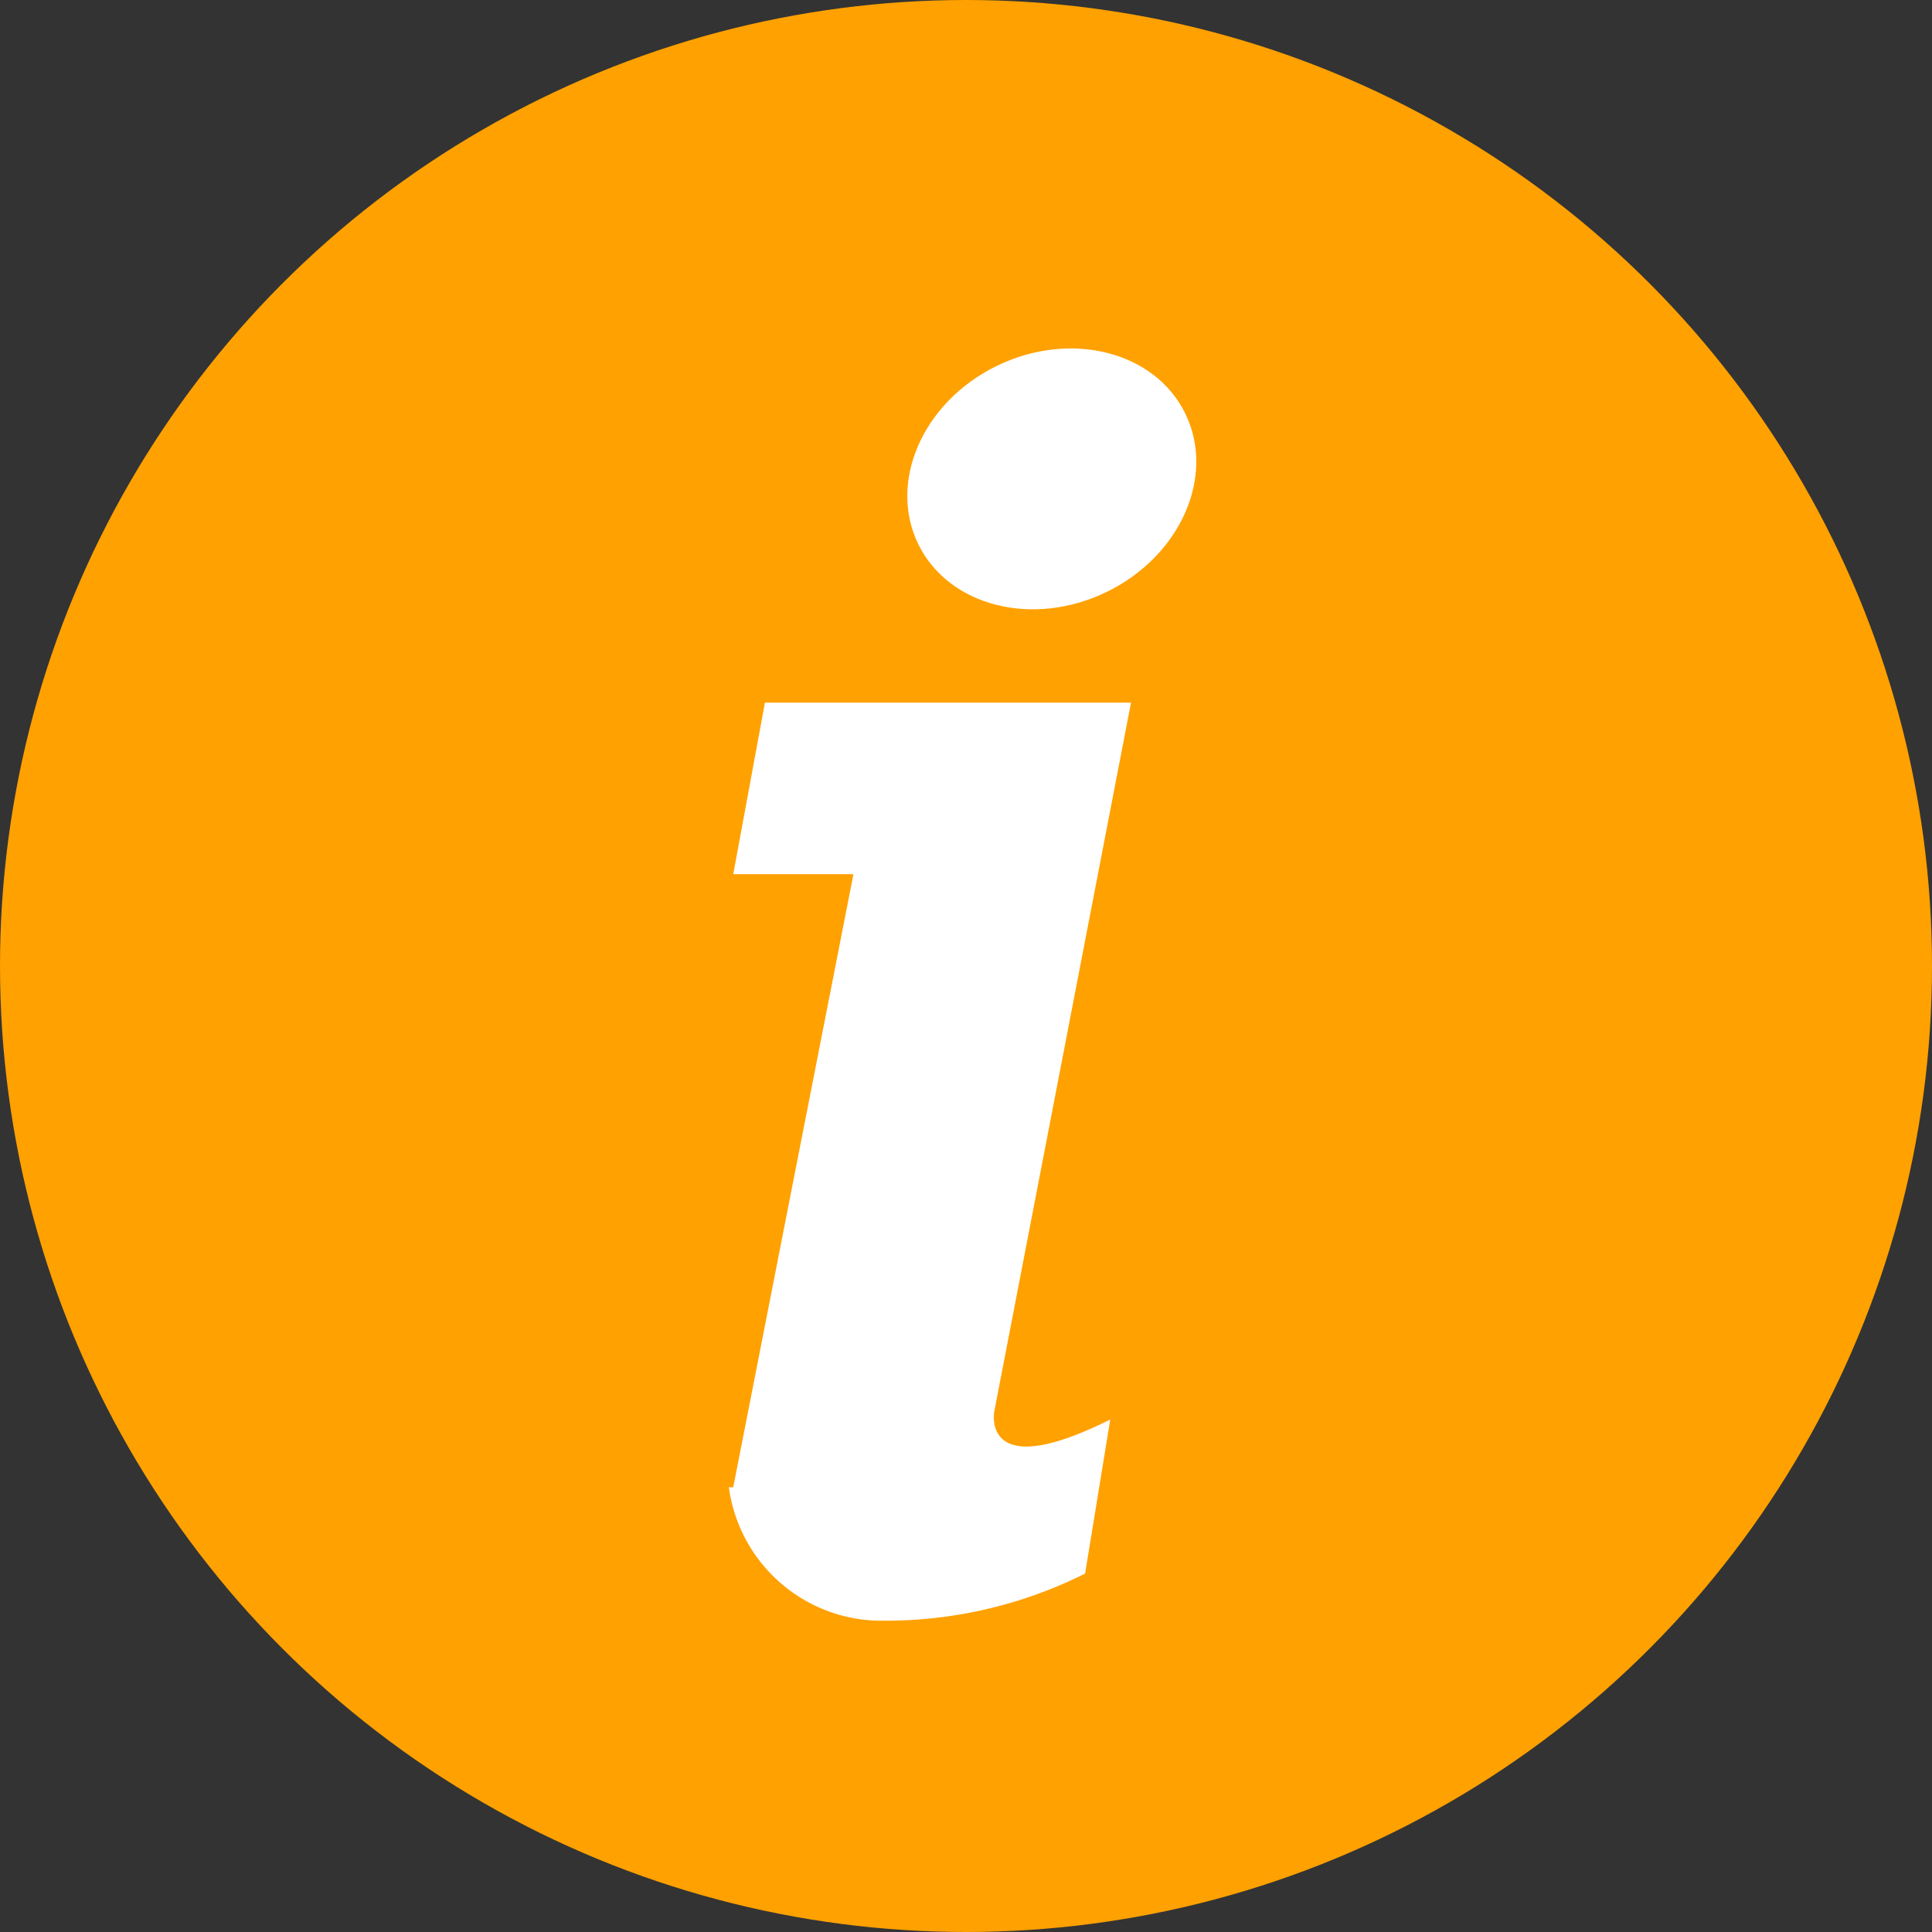 <svg id="Layer_1" data-name="Layer 1" xmlns="http://www.w3.org/2000/svg" viewBox="0 0 17.68 17.68"><rect x="0" y="0" width="17.68" height="17.68" fill="#333333" stroke="none"/><defs><style>.cls-1{fill:#ffa100;}.cls-2{fill:#fff;}</style></defs><title>icons-05</title><circle class="cls-1" cx="8.84" cy="8.84" r="8.84"/><path class="cls-2" d="M6.71,13.61,7.81,8,6.71,8,7,6.43h3.35L9.1,12.91s-.14.68,1.06.08L9.93,14.4A4.08,4.08,0,0,1,8,14.83a1.41,1.41,0,0,1-1.33-1.22"/><ellipse class="cls-2" cx="9.63" cy="4.38" rx="1.36" ry="1.15" transform="translate(-0.95 4.68) rotate(-26.07)"/></svg>